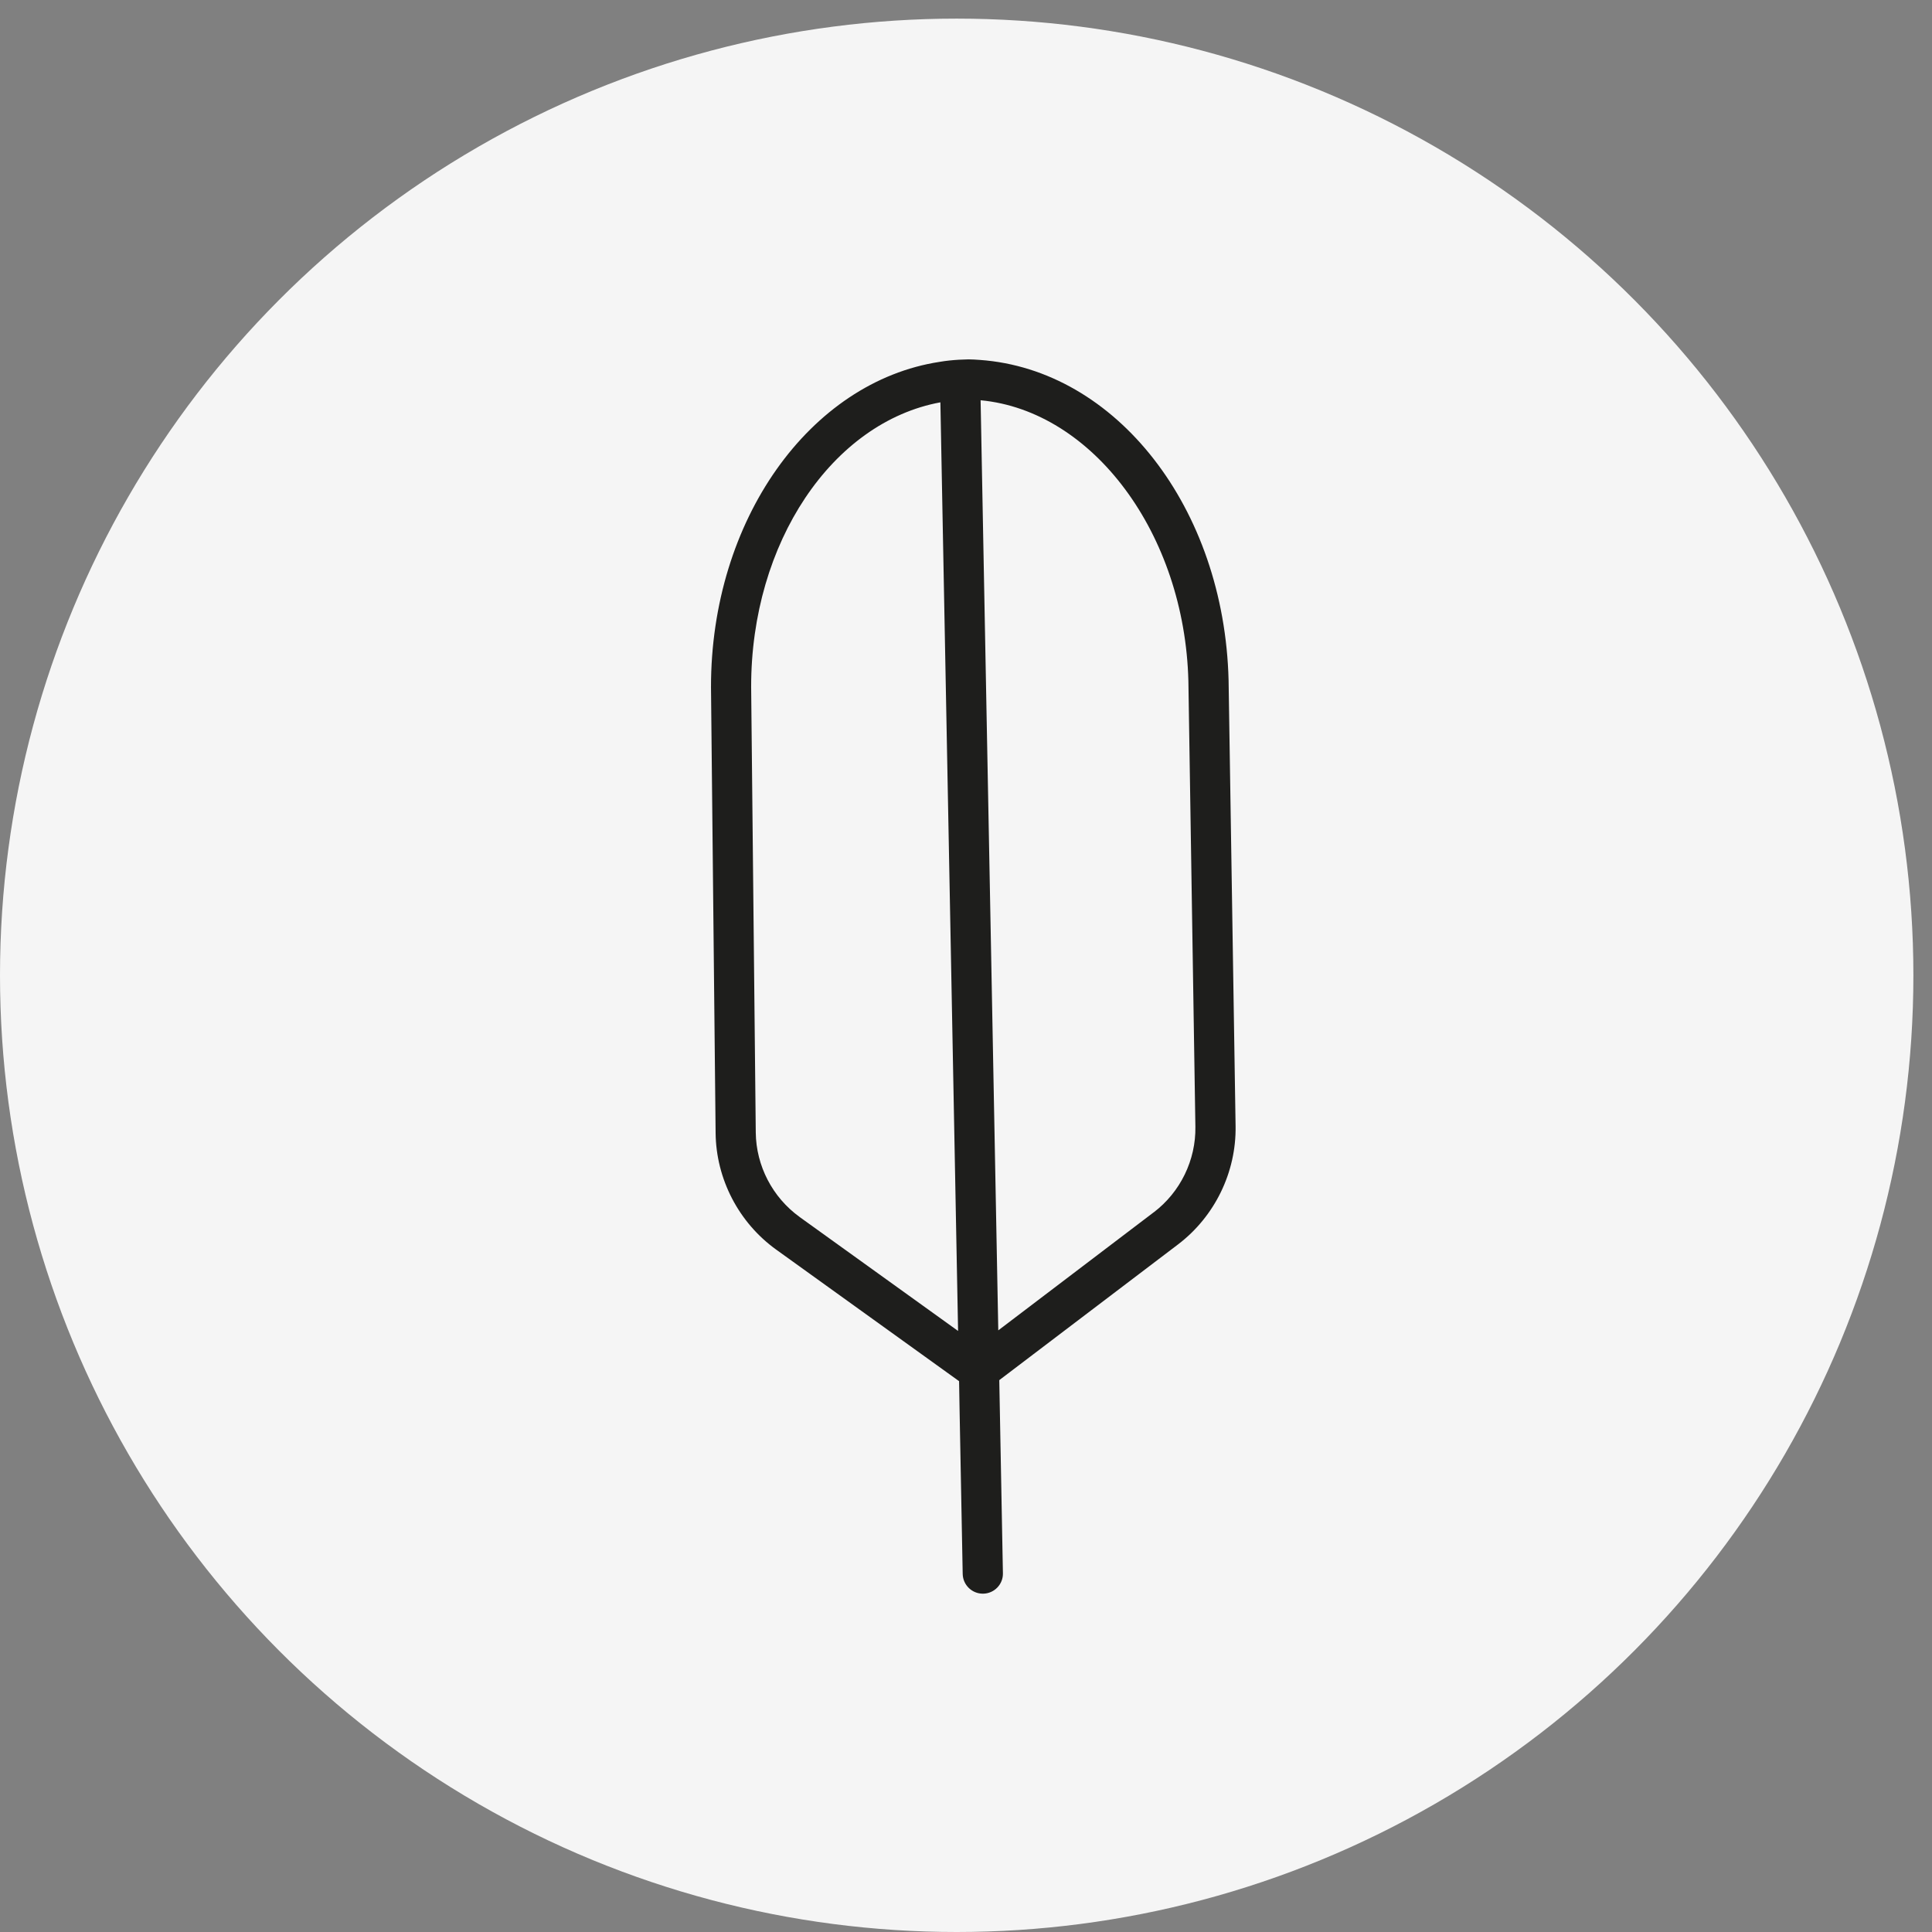 <svg width="93" height="93" viewBox="0 0 93 93" fill="none" xmlns="http://www.w3.org/2000/svg">
<rect x="0" y="0" width="93" height="93" fill="#808080" stroke="none"/>
<circle cx="46.052" cy="46.948" r="46.052" fill="#F5F5F5"/>
<path d="M59.14 32.747C58.934 24.443 53.731 17.791 47.162 17.325C46.985 17.311 46.803 17.301 46.621 17.299C46.545 17.299 46.157 17.316 46.157 17.316C45.844 17.335 45.538 17.366 45.234 17.418C38.983 18.372 34.215 25.041 34.225 33.084L34.447 54.535C34.469 56.754 35.56 58.853 37.359 60.149L46.167 66.485L46.191 67.884L46.341 75.767C46.353 76.293 46.784 76.714 47.31 76.714H47.329C47.863 76.704 48.289 76.264 48.277 75.731L48.102 66.449V66.435L56.712 59.898C58.477 58.554 59.511 56.426 59.477 54.212L59.14 32.75V32.747ZM38.49 58.58C37.186 57.638 36.397 56.12 36.38 54.516L36.158 33.073C36.148 26.11 40.074 20.323 45.267 19.367L46.119 64.068L38.488 58.58H38.49ZM55.54 58.353L48.054 64.039L47.203 19.267C52.599 19.774 57.028 25.687 57.205 32.788L57.542 54.238C57.568 55.843 56.819 57.382 55.54 58.355V58.353Z" fill="#1E1E1C"/>
</svg>
